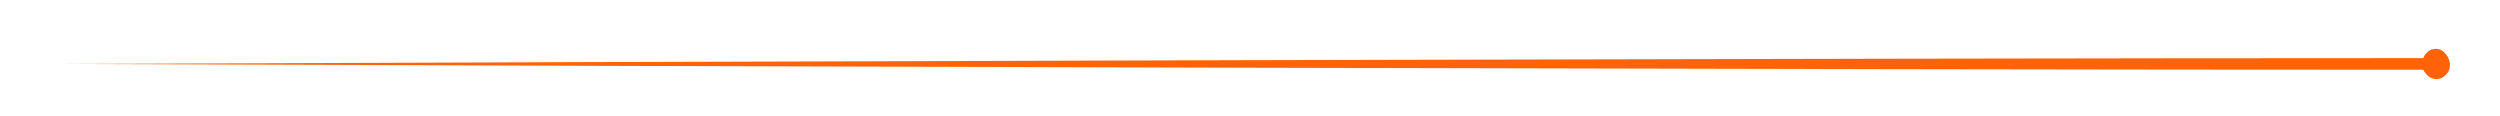 <?xml version="1.0" encoding="utf-8"?>
<!-- Generator: Adobe Illustrator 27.9.0, SVG Export Plug-In . SVG Version: 6.00 Build 0)  -->
<svg version="1.1" id="Capa_1" xmlns="http://www.w3.org/2000/svg" xmlns:xlink="http://www.w3.org/1999/xlink" x="0px" y="0px"
	 viewBox="0 0 215 10" style="enable-background:new 0 0 215 10;" xml:space="preserve">
<style type="text/css">
	.st0{fill:#FF6309;}
</style>
<path class="st0" d="M209.5,4.2c-0.5,0-0.9,0.3-1.1,0.8C157.1,5,56,5.3,5.5,5.5C56,5.7,157.1,6,208.4,6c0.2,0.4,0.6,0.8,1.1,0.8
	c0.7,0,1.2-0.6,1.2-1.2S210.2,4.2,209.5,4.2z"/>
</svg>
